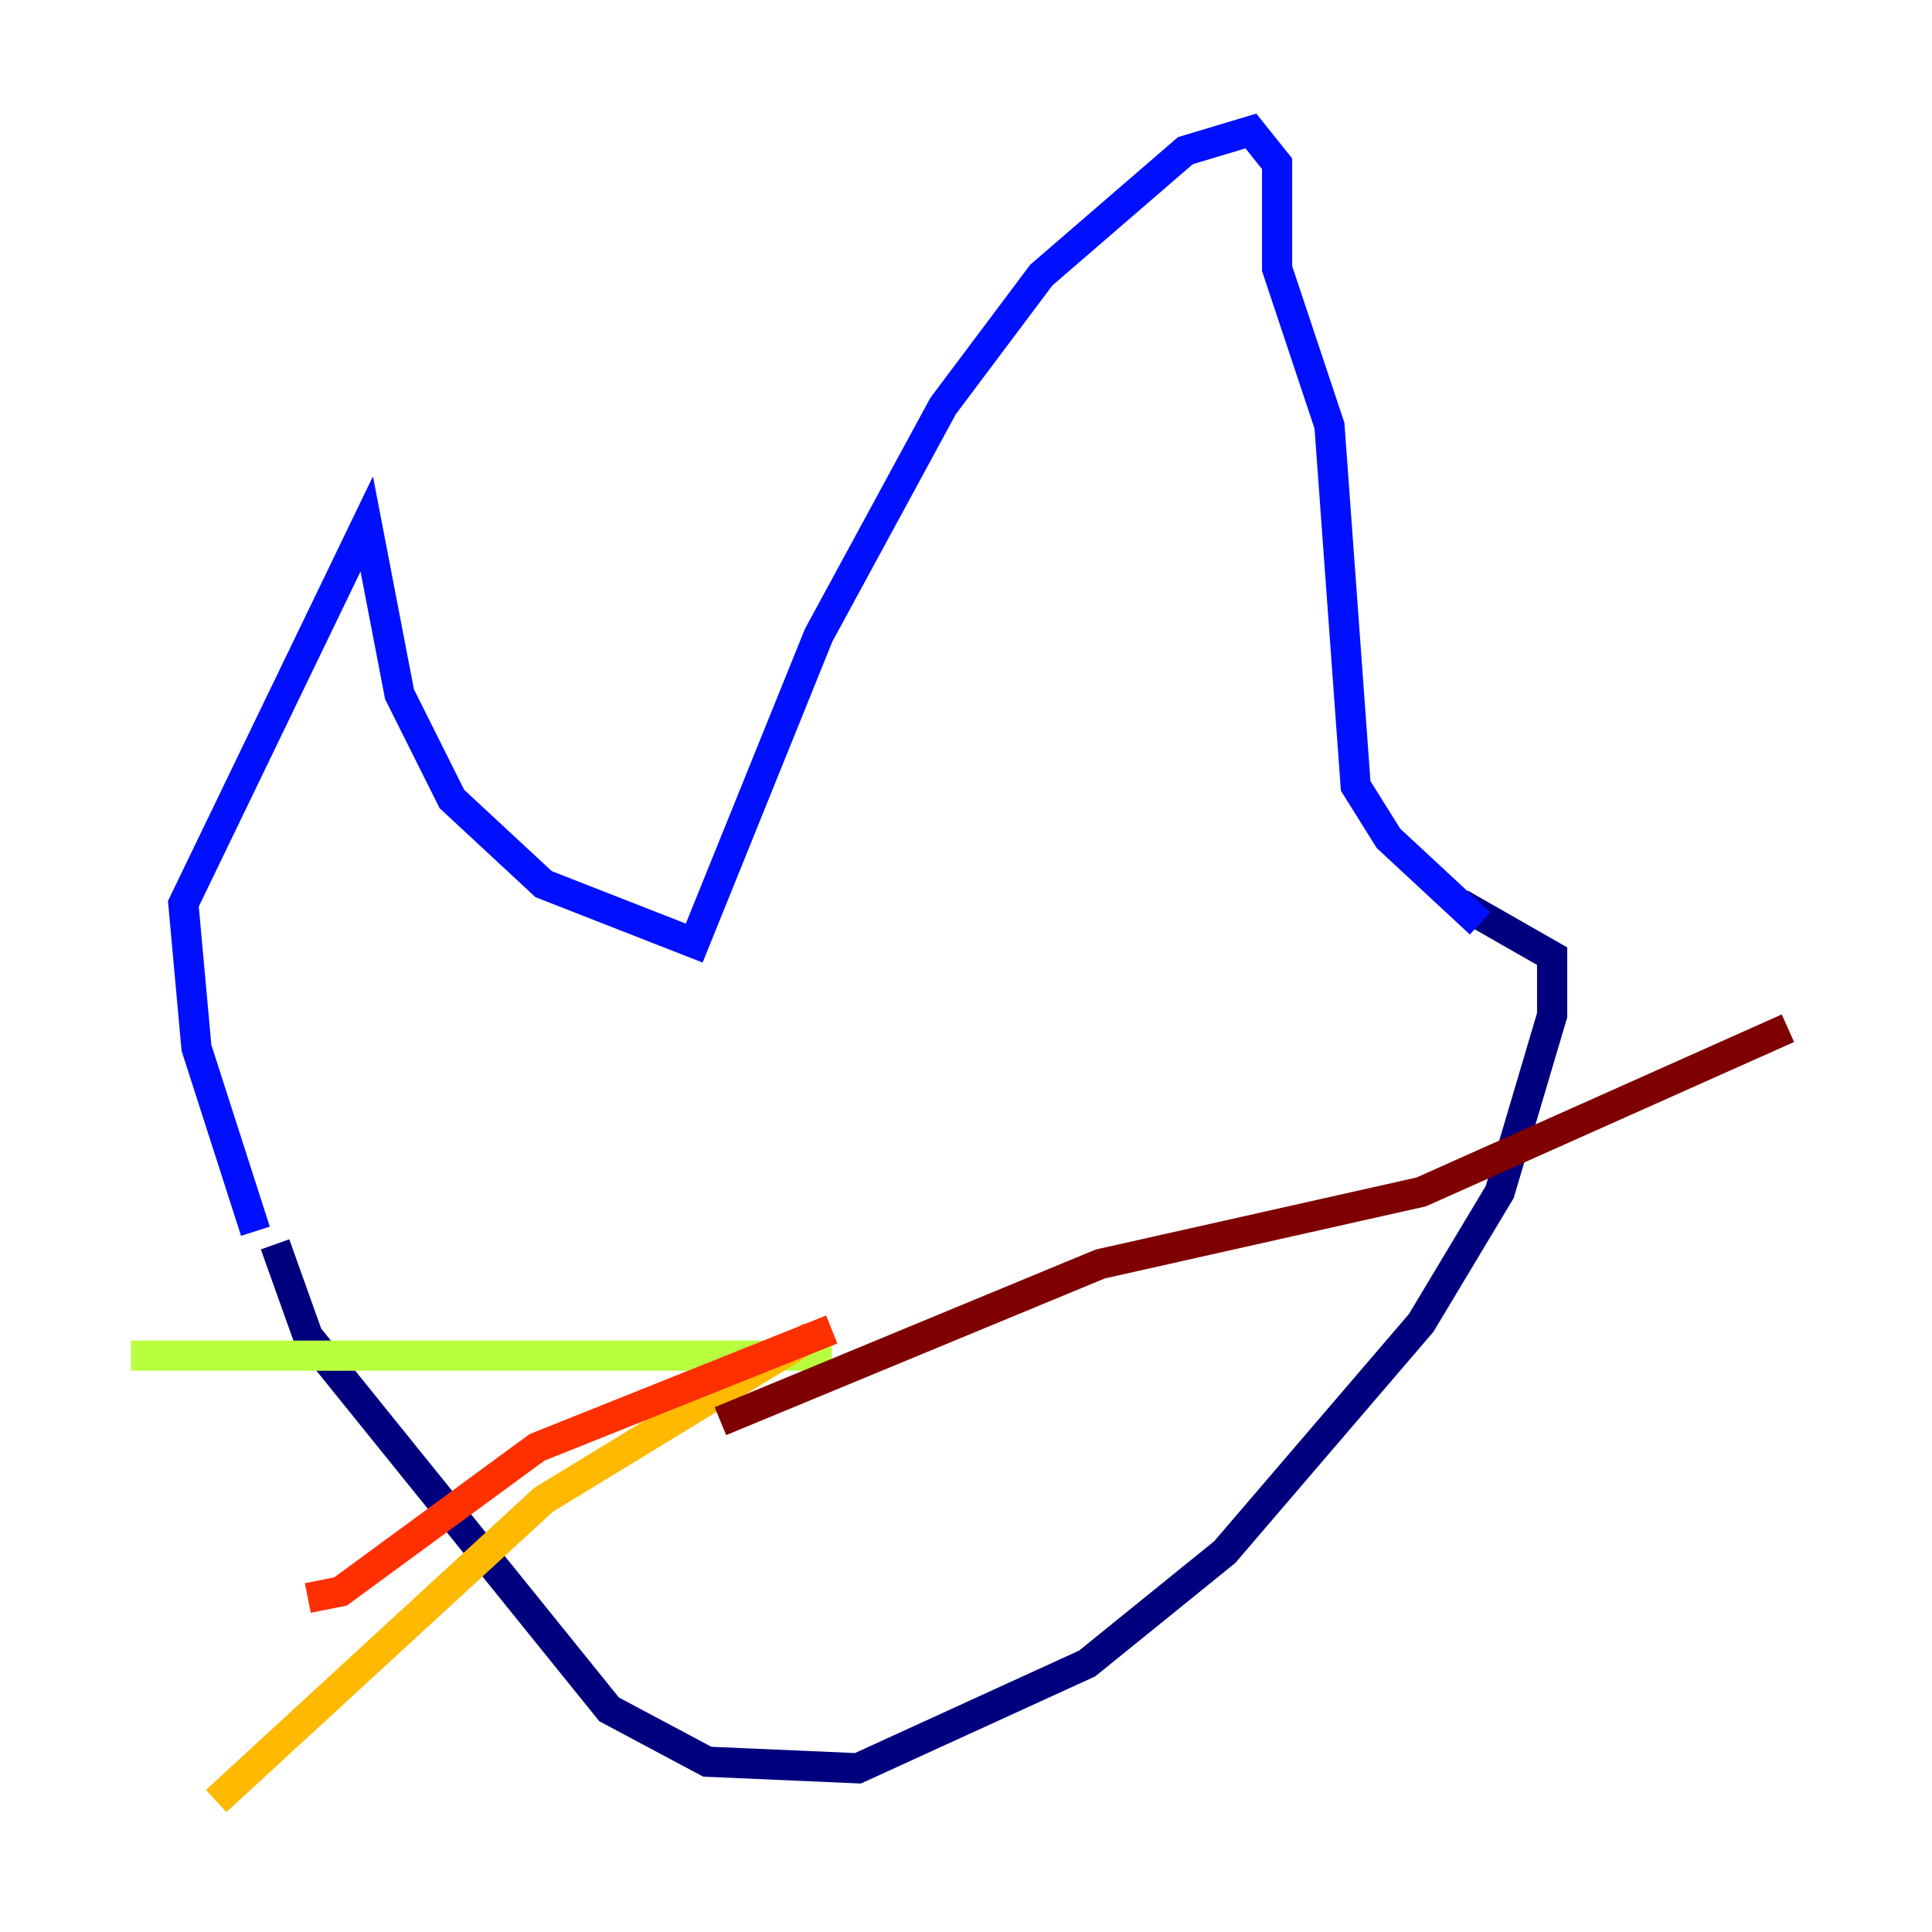 <?xml version="1.0" encoding="utf-8" ?>
<svg baseProfile="tiny" height="128" version="1.2" viewBox="0,0,128,128" width="128" xmlns="http://www.w3.org/2000/svg" xmlns:ev="http://www.w3.org/2001/xml-events" xmlns:xlink="http://www.w3.org/1999/xlink"><defs /><polyline fill="none" points="18.224,82.441 20.393,88.515 40.352,113.248 46.861,116.719 56.841,117.153 72.027,110.21 81.139,102.834 94.156,87.647 99.363,78.969 102.834,67.254 102.834,63.349 96.759,59.878" stroke="#00007f" stroke-width="2" /><polyline fill="none" points="16.922,81.573 13.017,69.424 12.149,59.878 24.298,34.712 26.468,45.993 29.939,52.936 36.014,58.576 45.993,62.481 54.237,42.088 62.481,26.902 68.99,18.224 78.536,9.98 82.875,8.678 84.61,10.848 84.61,17.79 88.081,28.203 89.817,52.068 91.986,55.539 98.061,61.18" stroke="#0010ff" stroke-width="2" /><polyline fill="none" points="42.088,75.498 42.088,75.498" stroke="#00a4ff" stroke-width="2" /><polyline fill="none" points="68.99,73.763 68.99,73.763" stroke="#3fffb7" stroke-width="2" /><polyline fill="none" points="55.105,89.817 8.678,89.817" stroke="#b7ff3f" stroke-width="2" /><polyline fill="none" points="53.803,88.515 36.014,99.363 14.319,119.322" stroke="#ffb900" stroke-width="2" /><polyline fill="none" points="55.105,88.081 35.58,95.891 22.563,105.437 20.393,105.871" stroke="#ff3000" stroke-width="2" /><polyline fill="none" points="47.729,94.156 72.895,83.742 94.156,78.969 118.454,68.122" stroke="#7f0000" stroke-width="2" /></svg>